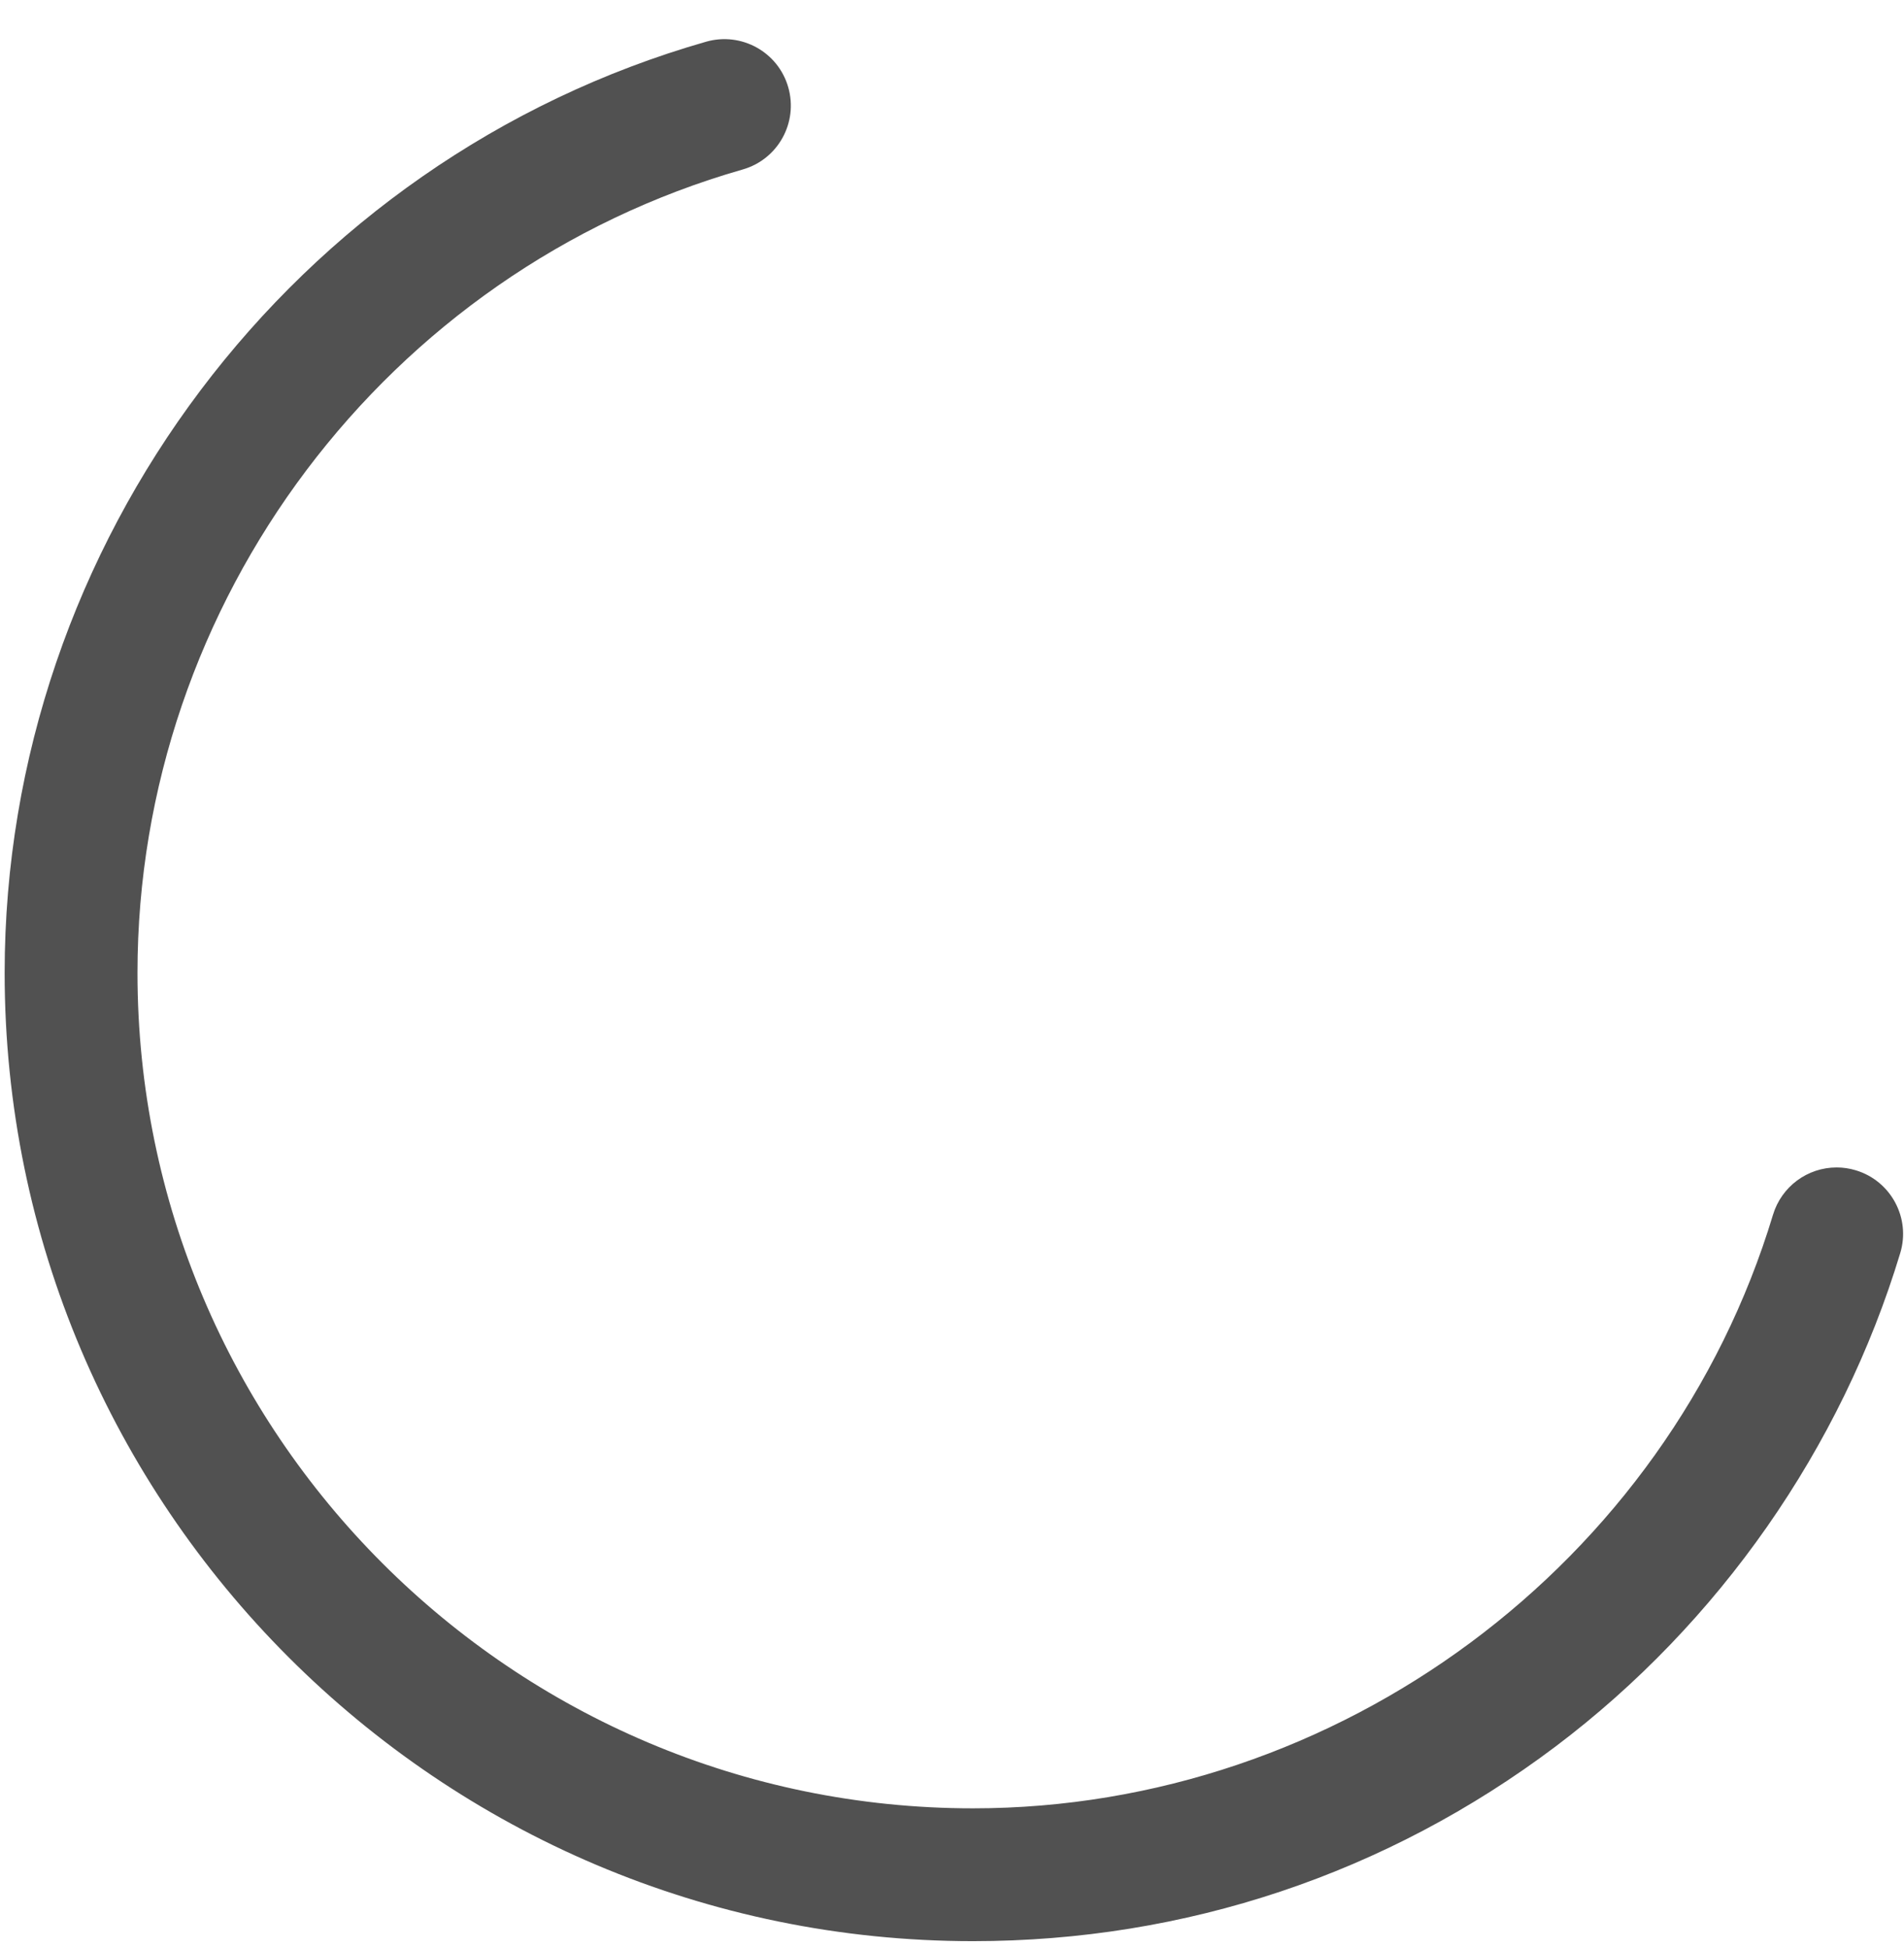 ﻿<?xml version="1.0" encoding="utf-8"?>
<svg version="1.1" xmlns:xlink="http://www.w3.org/1999/xlink" width="43px" height="44px" xmlns="http://www.w3.org/2000/svg">
  <g transform="matrix(1 0 0 1 -274 -126 )">
    <path d="M 35.133 39.445  C 31.317 42.32  26.767 43.843  21.975 43.843  C 9.915 43.843  0.105 34.032  0.105 21.973  C 0.105 12.26  6.62 3.612  15.947 0.942  C 16.745 0.715  17.575 1.175  17.802 1.972  C 18.03 2.77  17.57 3.6  16.773 3.828  C 8.725 6.13  3.105 13.59  3.105 21.973  C 3.105 32.377  11.57 40.843  21.975 40.843  C 30.23 40.843  37.66 35.33  40.042 27.435  C 40.234 26.802  40.817 26.368  41.479 26.368  C 41.626 26.368  41.772 26.39  41.913 26.433  C 42.705 26.672  43.155 27.51  42.915 28.302  C 41.585 32.705  38.822 36.663  35.133 39.445  Z " fill-rule="nonzero" fill="#515151" stroke="none" transform="matrix(1 0 0 1 274 126 )" />
  </g>
</svg>